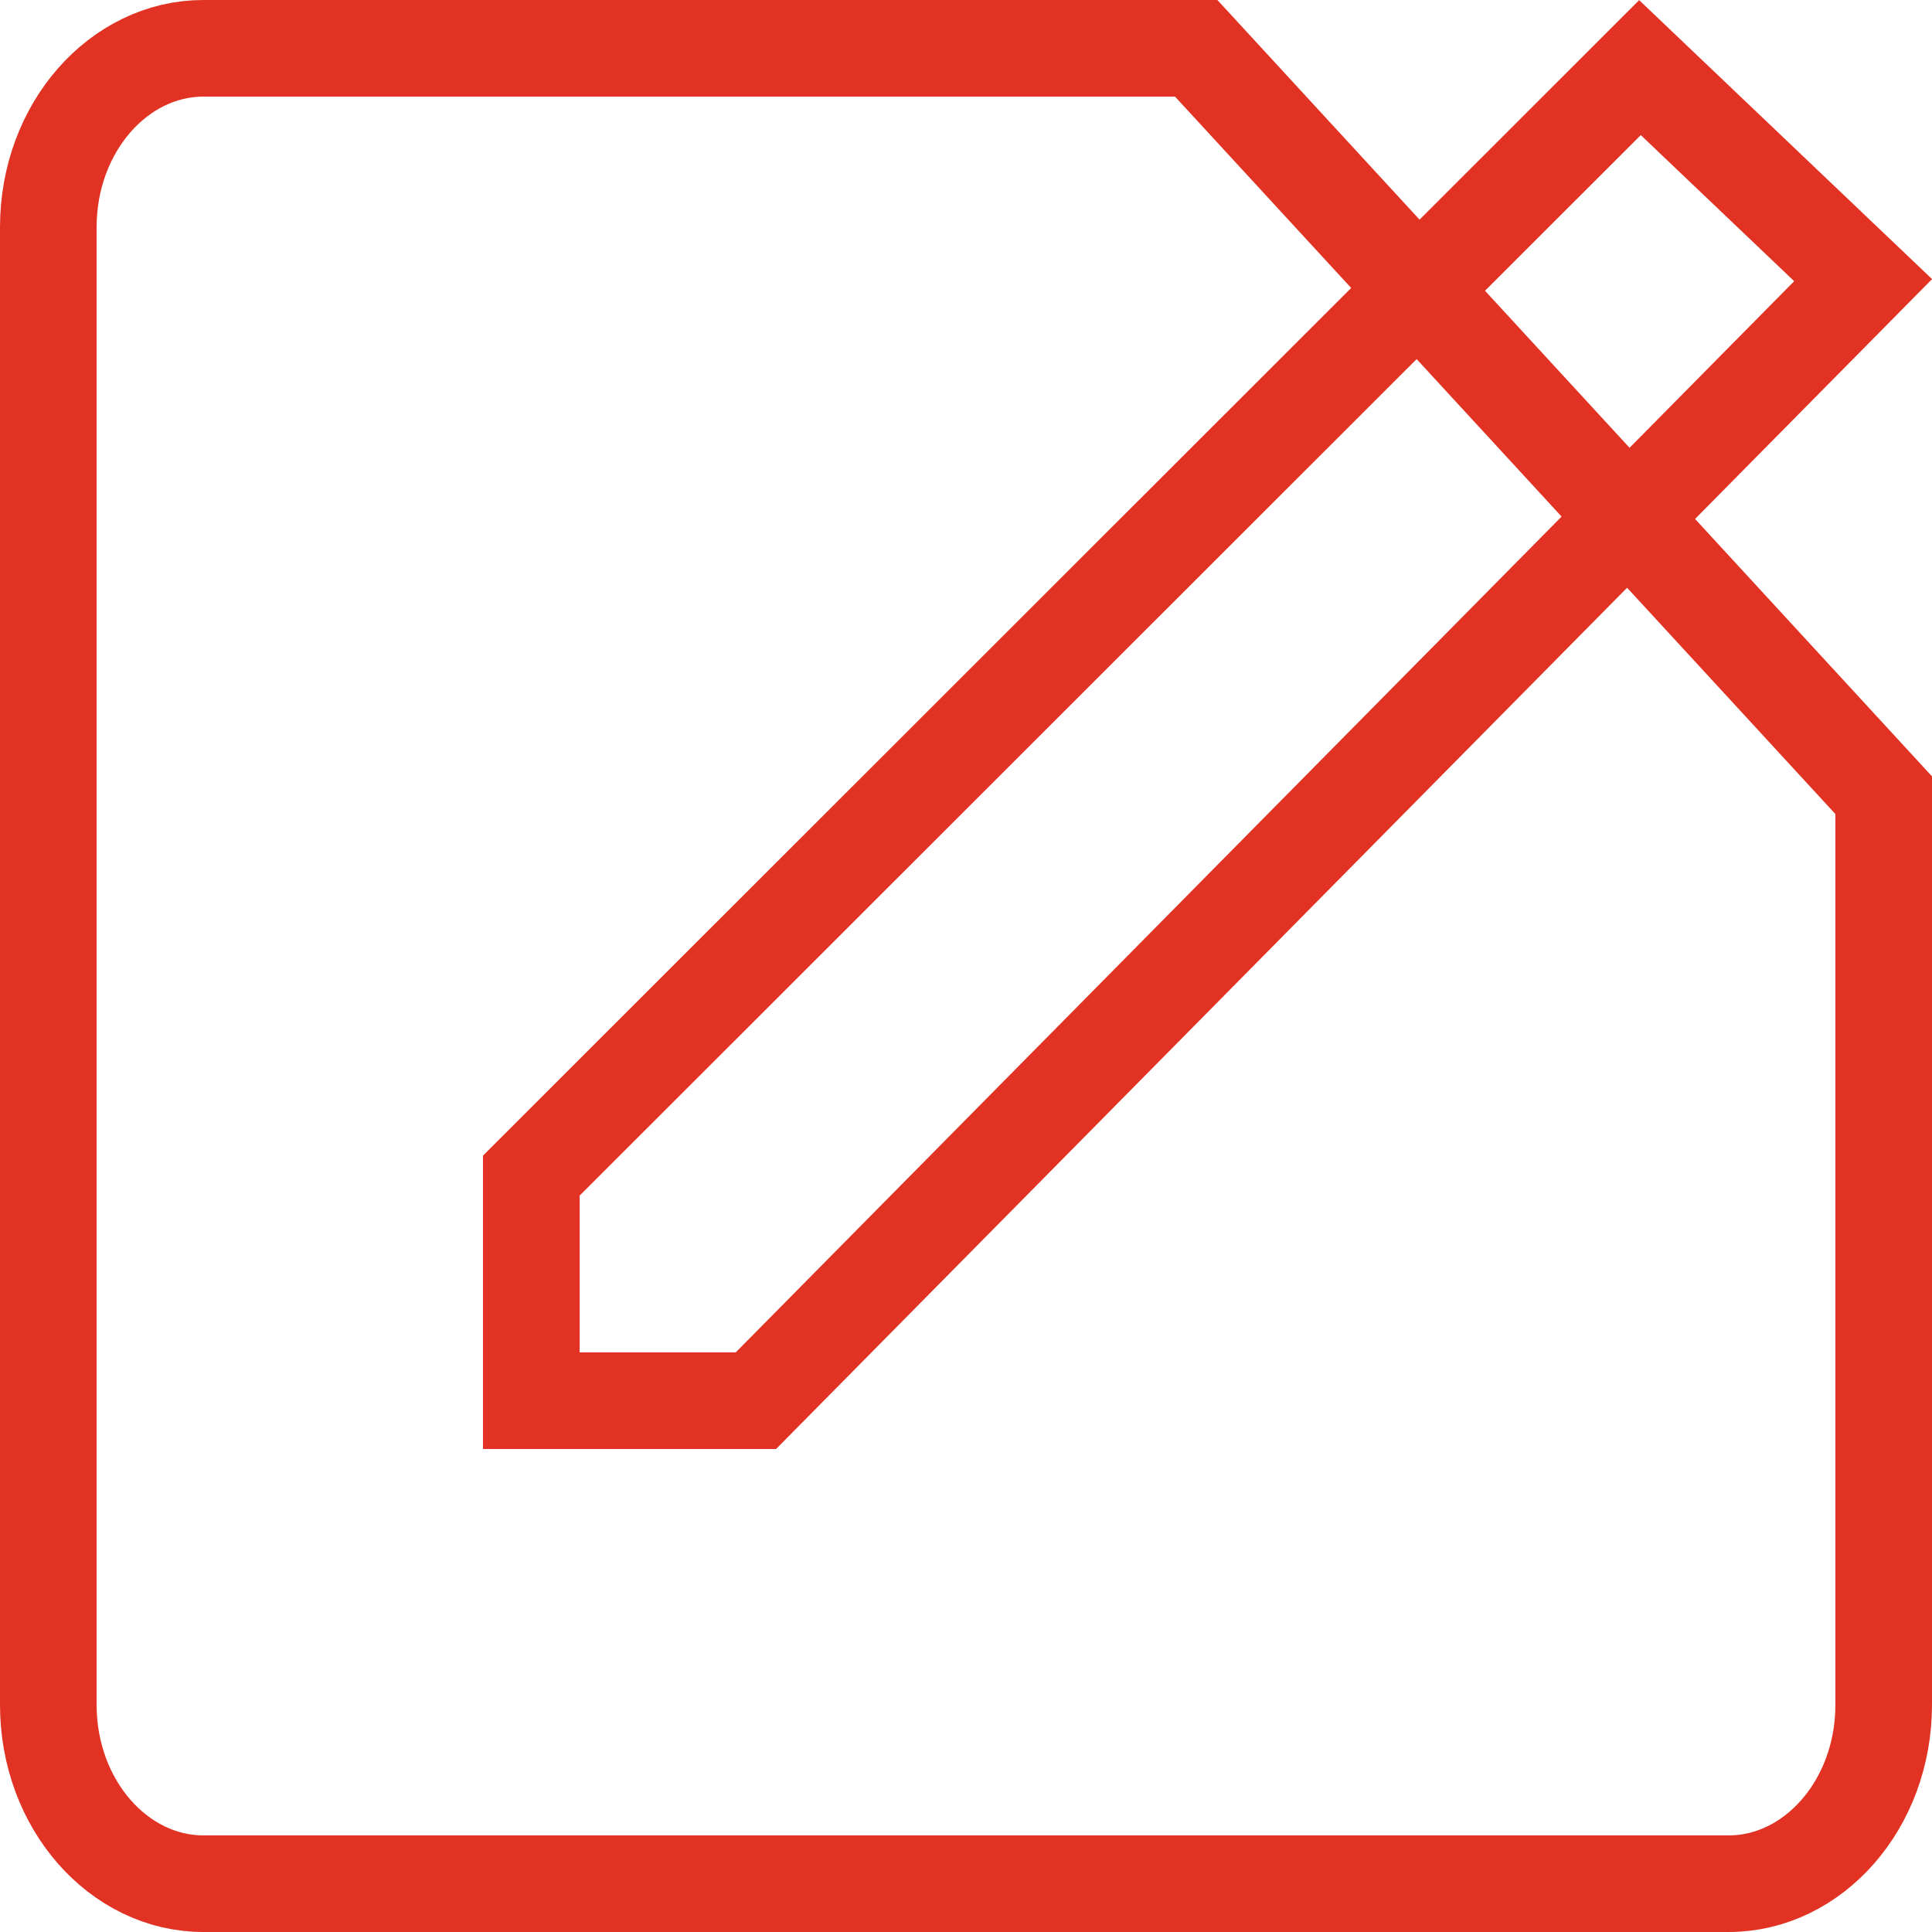 <!-- Generated by IcoMoon.io -->
<svg version="1.1" xmlns="http://www.w3.org/2000/svg" width="20" height="20" viewBox="0 0 20 20">
<title>edit-config</title>
<path fill="none" stroke="#e13223" stroke-width="1" stroke-miterlimit="4" stroke-linecap="butt" stroke-linejoin="miter" d="M19.5 8.232l-7.117-7.732h-10.278c-0.873 0-1.605 0.818-1.605 1.853v15.294c0 1.035 0.732 1.853 1.605 1.853h15.79c0.873 0 1.605-0.818 1.605-1.853v-9.415z"></path>
<path fill="none" stroke="#e13223" stroke-width="1" stroke-miterlimit="4" stroke-linecap="butt" stroke-linejoin="miter" d="M7.825 14.5l11.462-11.6-2.31-2.2-11.477 11.47v2.33h2.325z"></path>
</svg>

